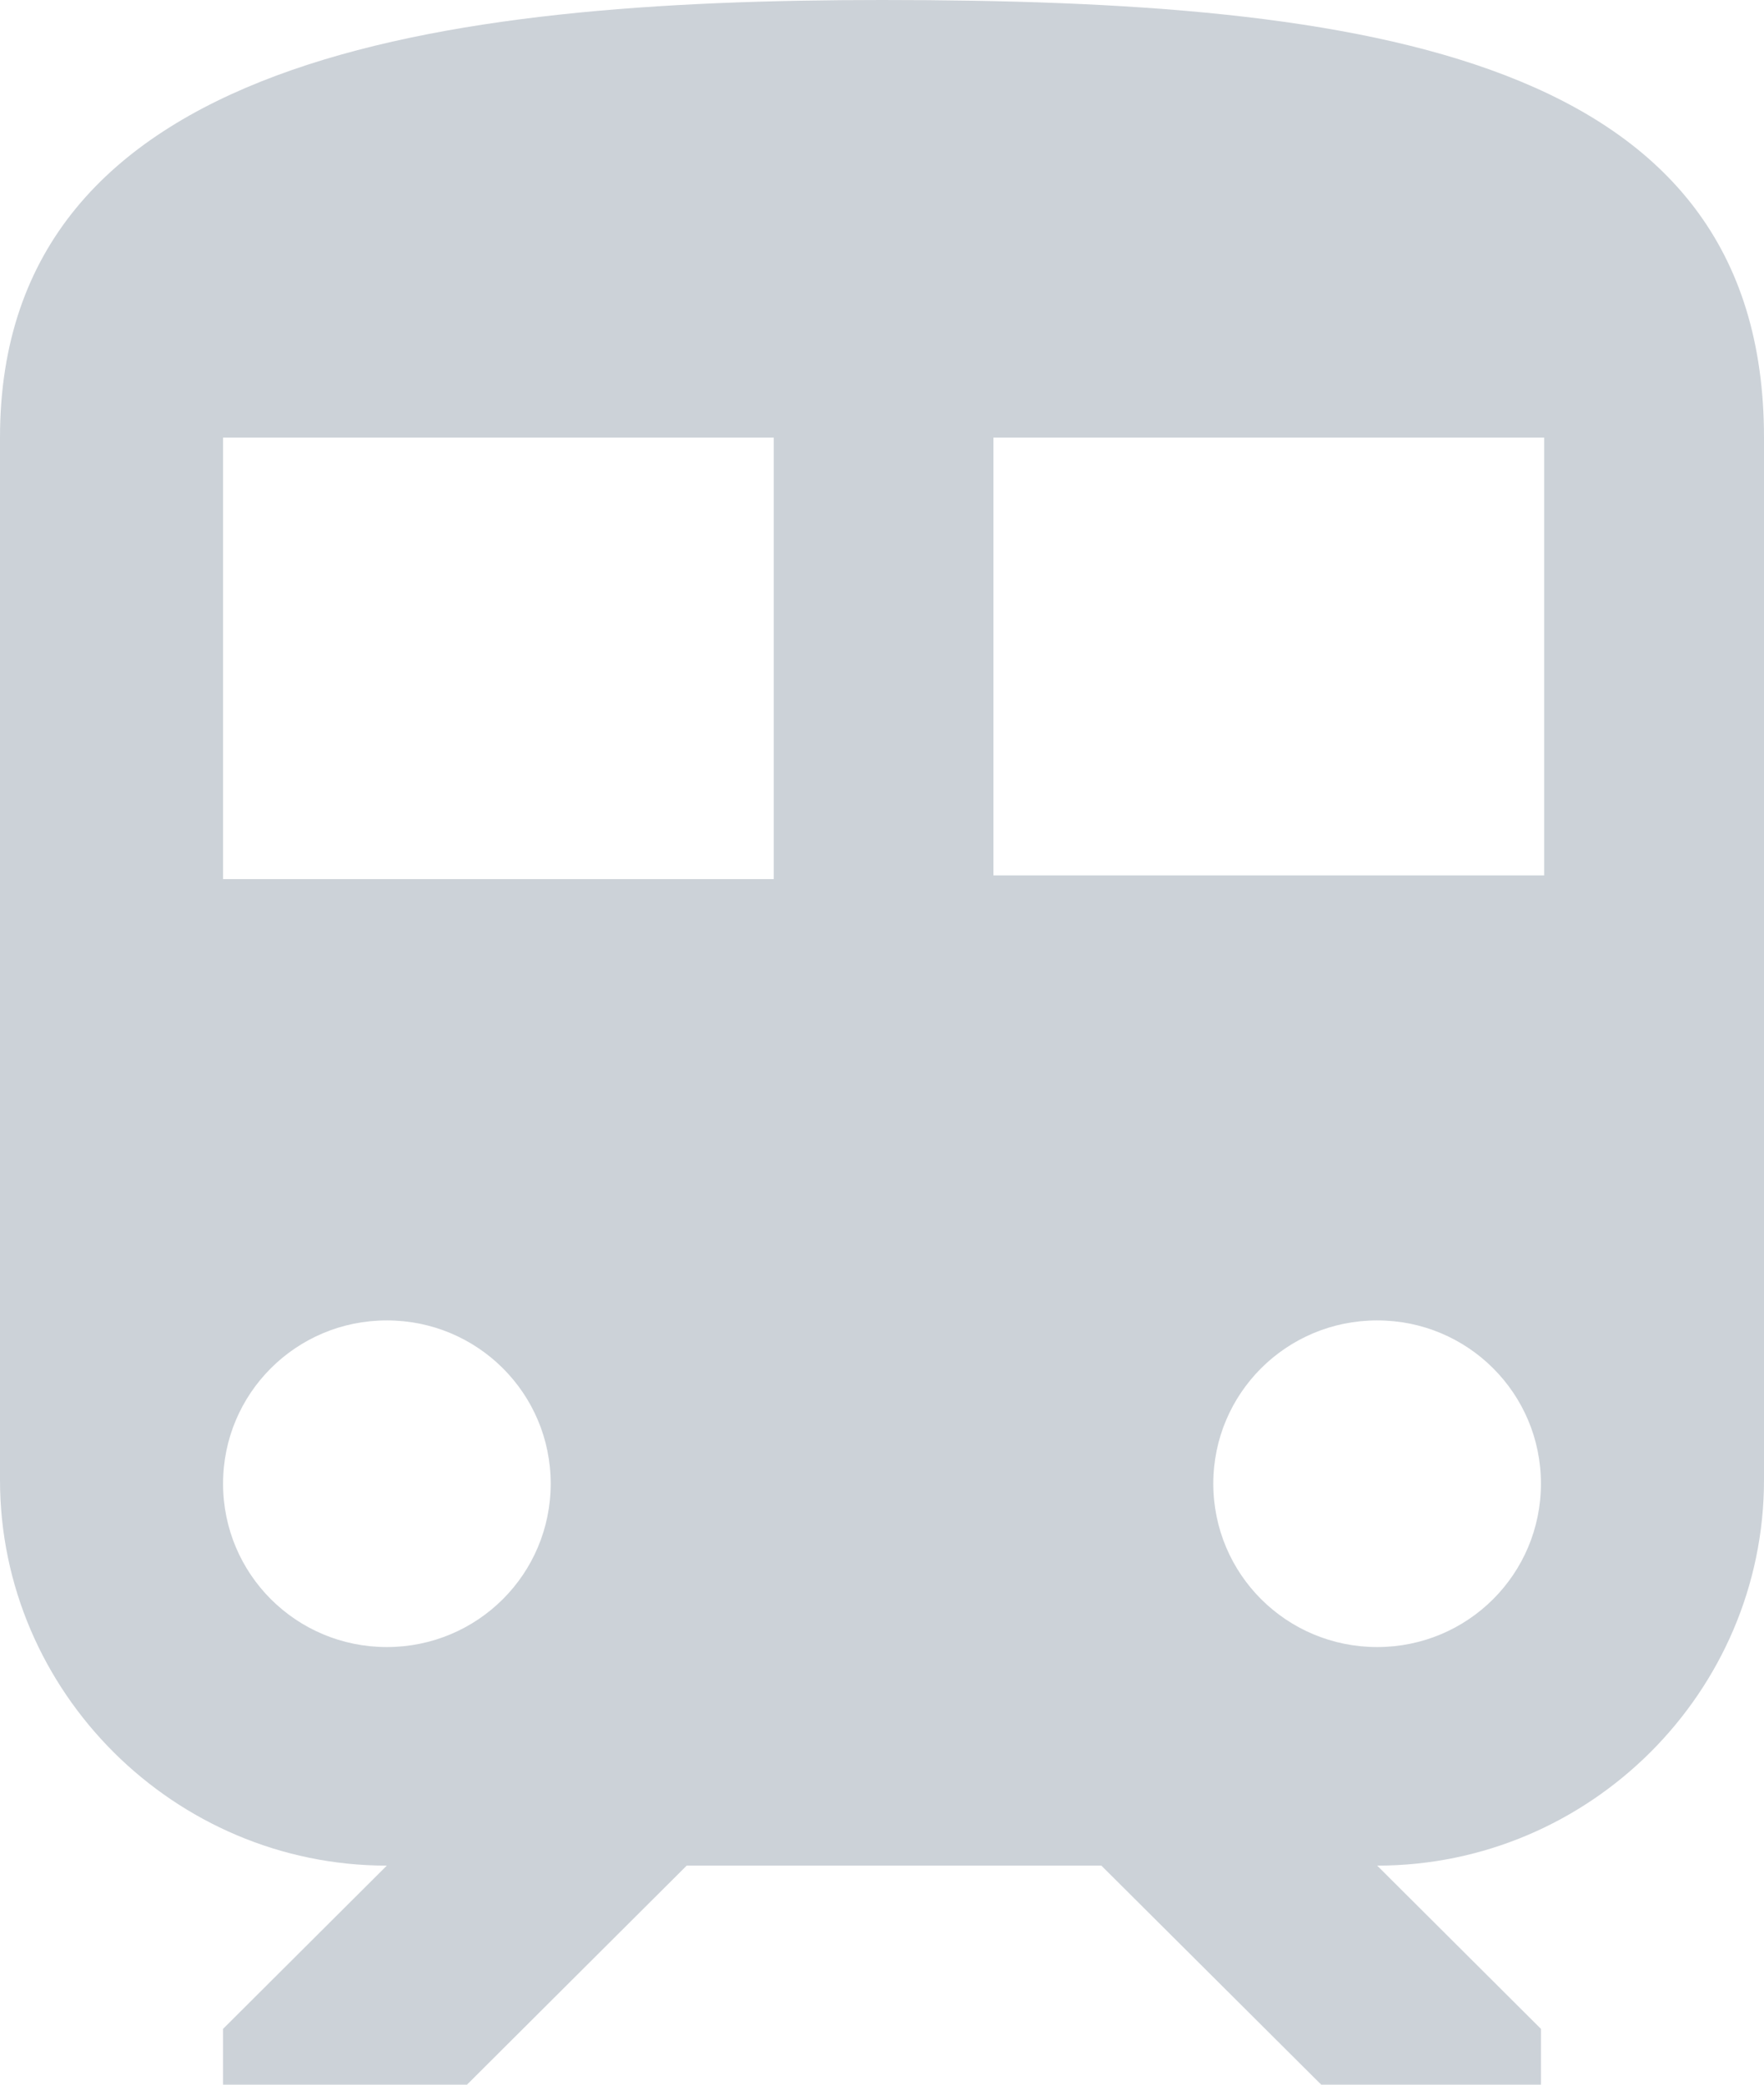 <svg width="11" height="13" viewBox="0 0 11 13" fill="none" xmlns="http://www.w3.org/2000/svg">
<path d="M5.5 0C2.761 0 0 0.348 0 2.729V9.229C0 10.552 1.088 11.634 2.412 11.634L1.391 12.652V13H2.912L4.282 11.634H6.868L8.239 13H9.609V12.652L8.588 11.634C9.915 11.634 11 10.55 11 9.229V2.729C11 0.348 8.544 0 5.5 0ZM2.412 10.271C1.847 10.271 1.391 9.816 1.391 9.252C1.391 8.689 1.847 8.234 2.412 8.234C2.978 8.234 3.434 8.689 3.434 9.252C3.434 9.816 2.978 10.271 2.412 10.271ZM4.805 5.482H1.391V2.729H4.825V5.482H4.805ZM6.195 5.482V2.729H9.629V5.459H6.195V5.482ZM8.588 10.271C8.022 10.271 7.566 9.816 7.566 9.252C7.566 8.689 8.022 8.234 8.588 8.234C9.153 8.234 9.609 8.689 9.609 9.252C9.609 9.816 9.153 10.271 8.588 10.271Z" fill="#CCD2D8"/>
</svg>
